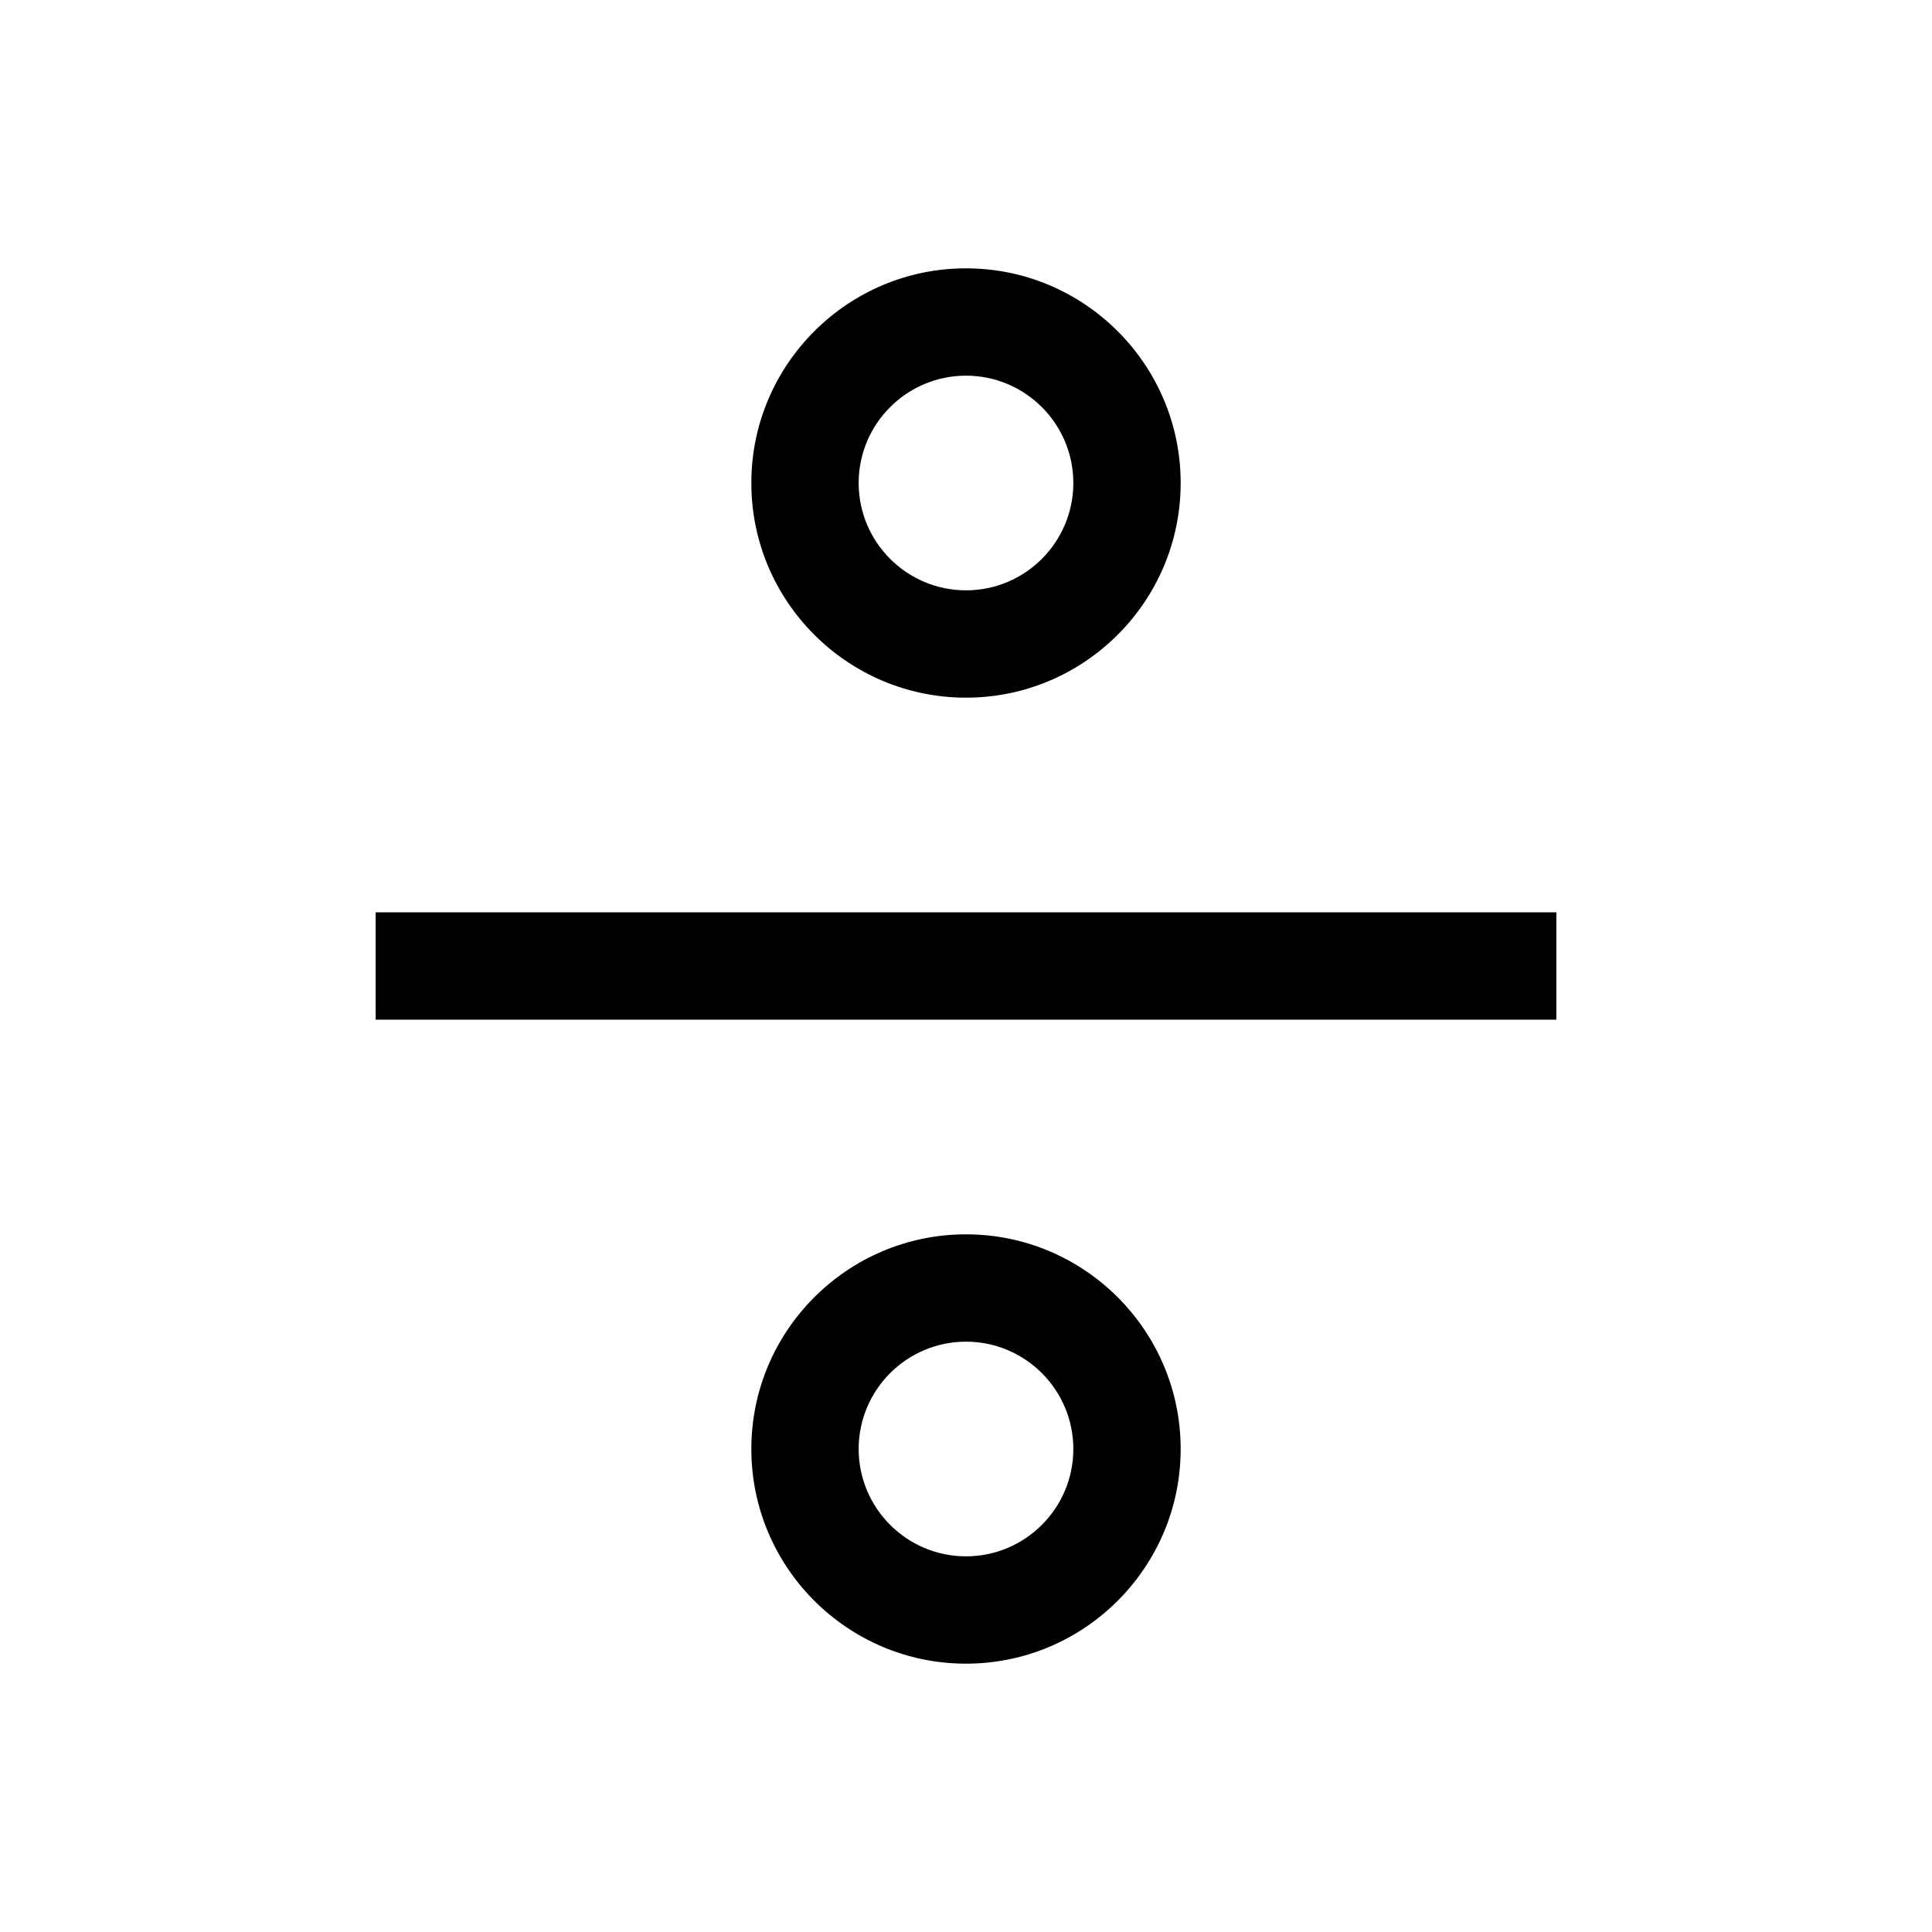 <svg xmlns="http://www.w3.org/2000/svg" width="36" height="36" viewBox="0 0 36 36"><path fill-rule="evenodd" d="M20,9 C20,7.897 19.103,7 18,7 C16.897,7 16,7.897 16,9 C16,10.103 16.897,11 18,11 C19.103,11 20,10.103 20,9 Z M14,9 C14,6.794 15.794,5 18,5 C20.206,5 22,6.794 22,9 C22,11.206 20.206,13 18,13 C15.794,13 14,11.206 14,9 Z M14,27 C14,24.794 15.794,23 18,23 C20.206,23 22,24.794 22,27 C22,29.206 20.206,31 18,31 C15.794,31 14,29.206 14,27 Z M20,27 C20,25.897 19.103,25 18,25 C16.897,25 16,25.897 16,27 C16,28.103 16.897,29 18,29 C19.103,29 20,28.103 20,27 Z M7,17 L29,17 L29,19 L7,19 L7,17 Z"/></svg>